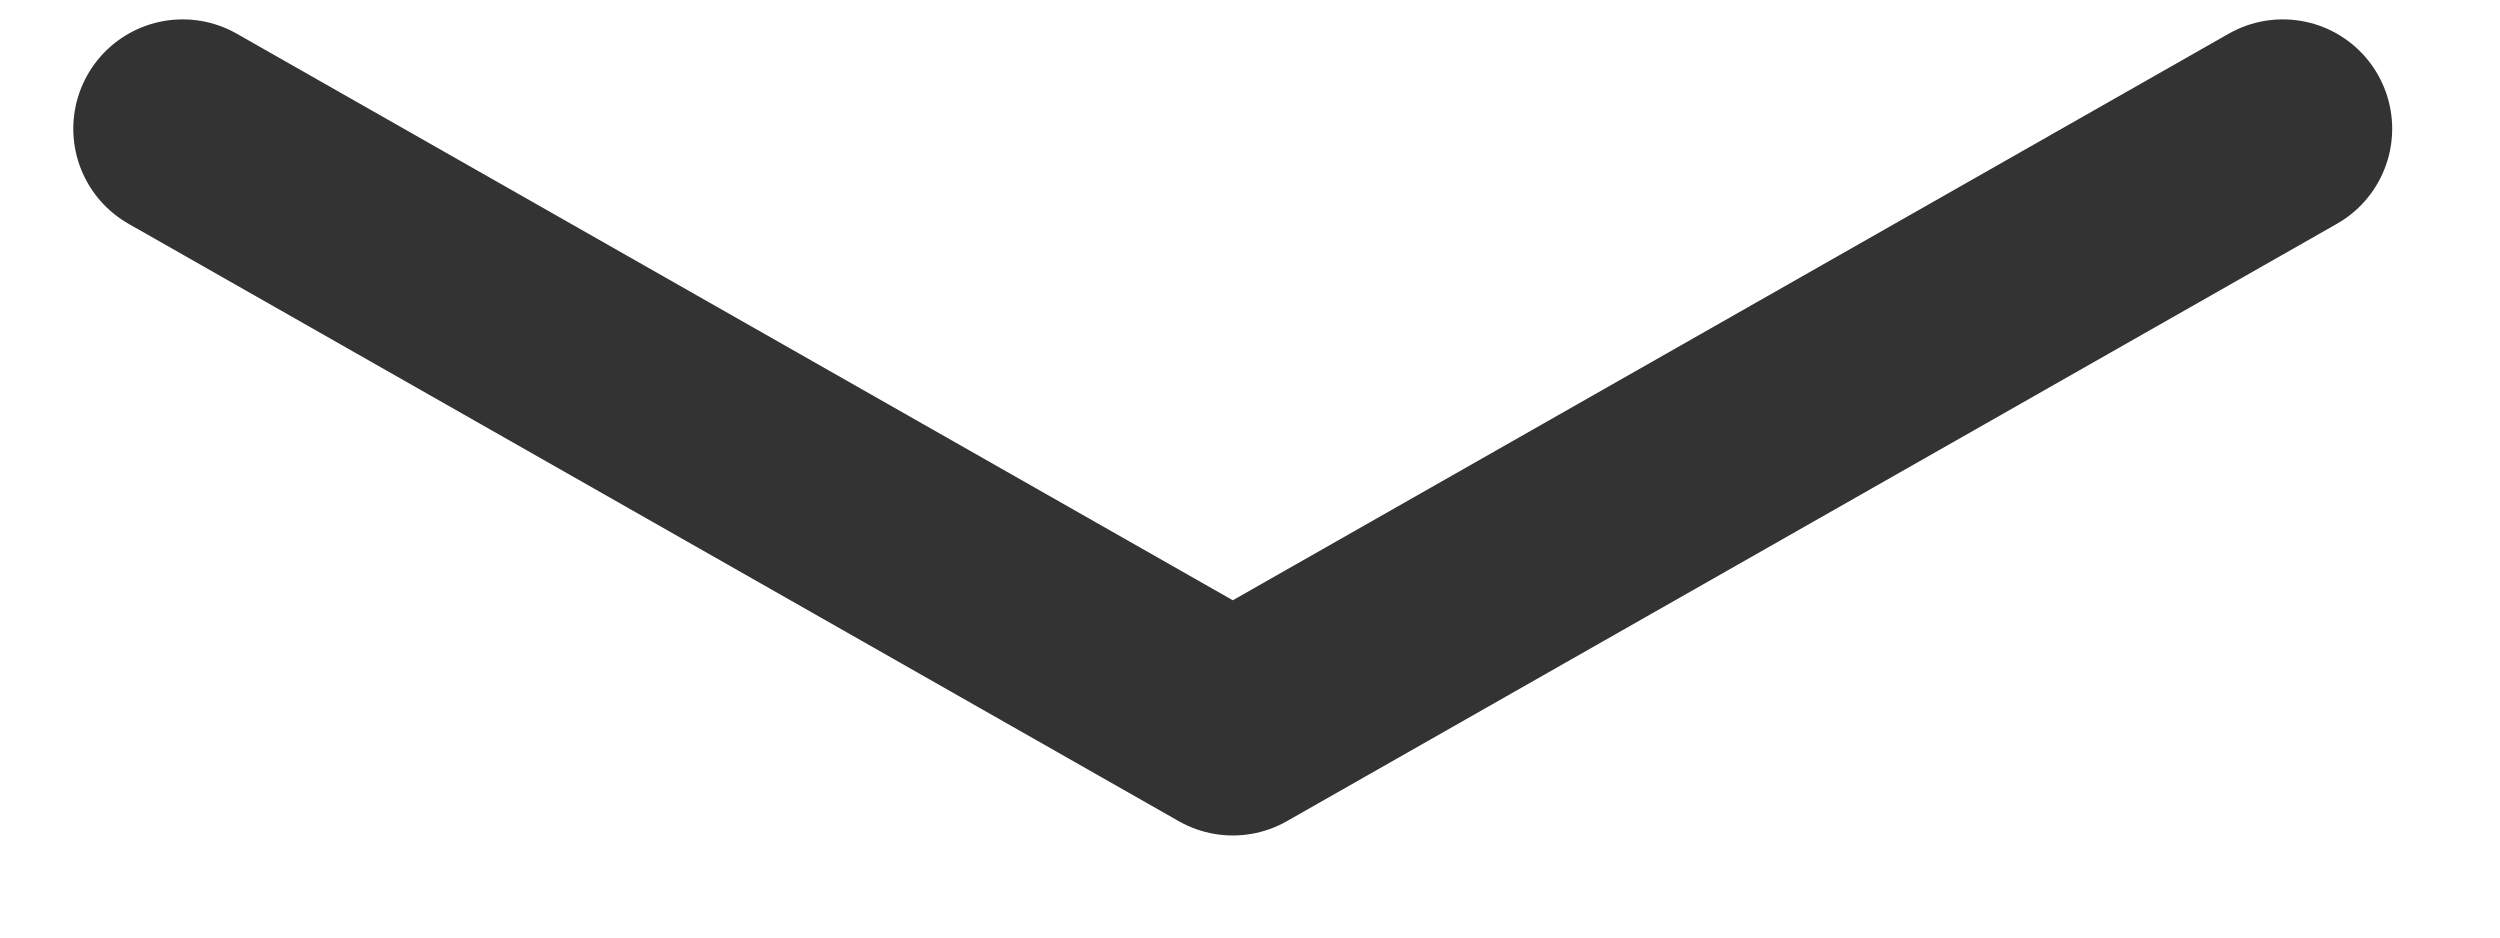 <svg width="16" height="6" viewBox="0 0 16 6" fill="none" xmlns="http://www.w3.org/2000/svg">
<path opacity="0.8" d="M1.169 0.824L7.89 4.647L14.61 0.824" stroke="black" stroke-width="1.4" stroke-linecap="round" stroke-linejoin="round"/>
</svg>

